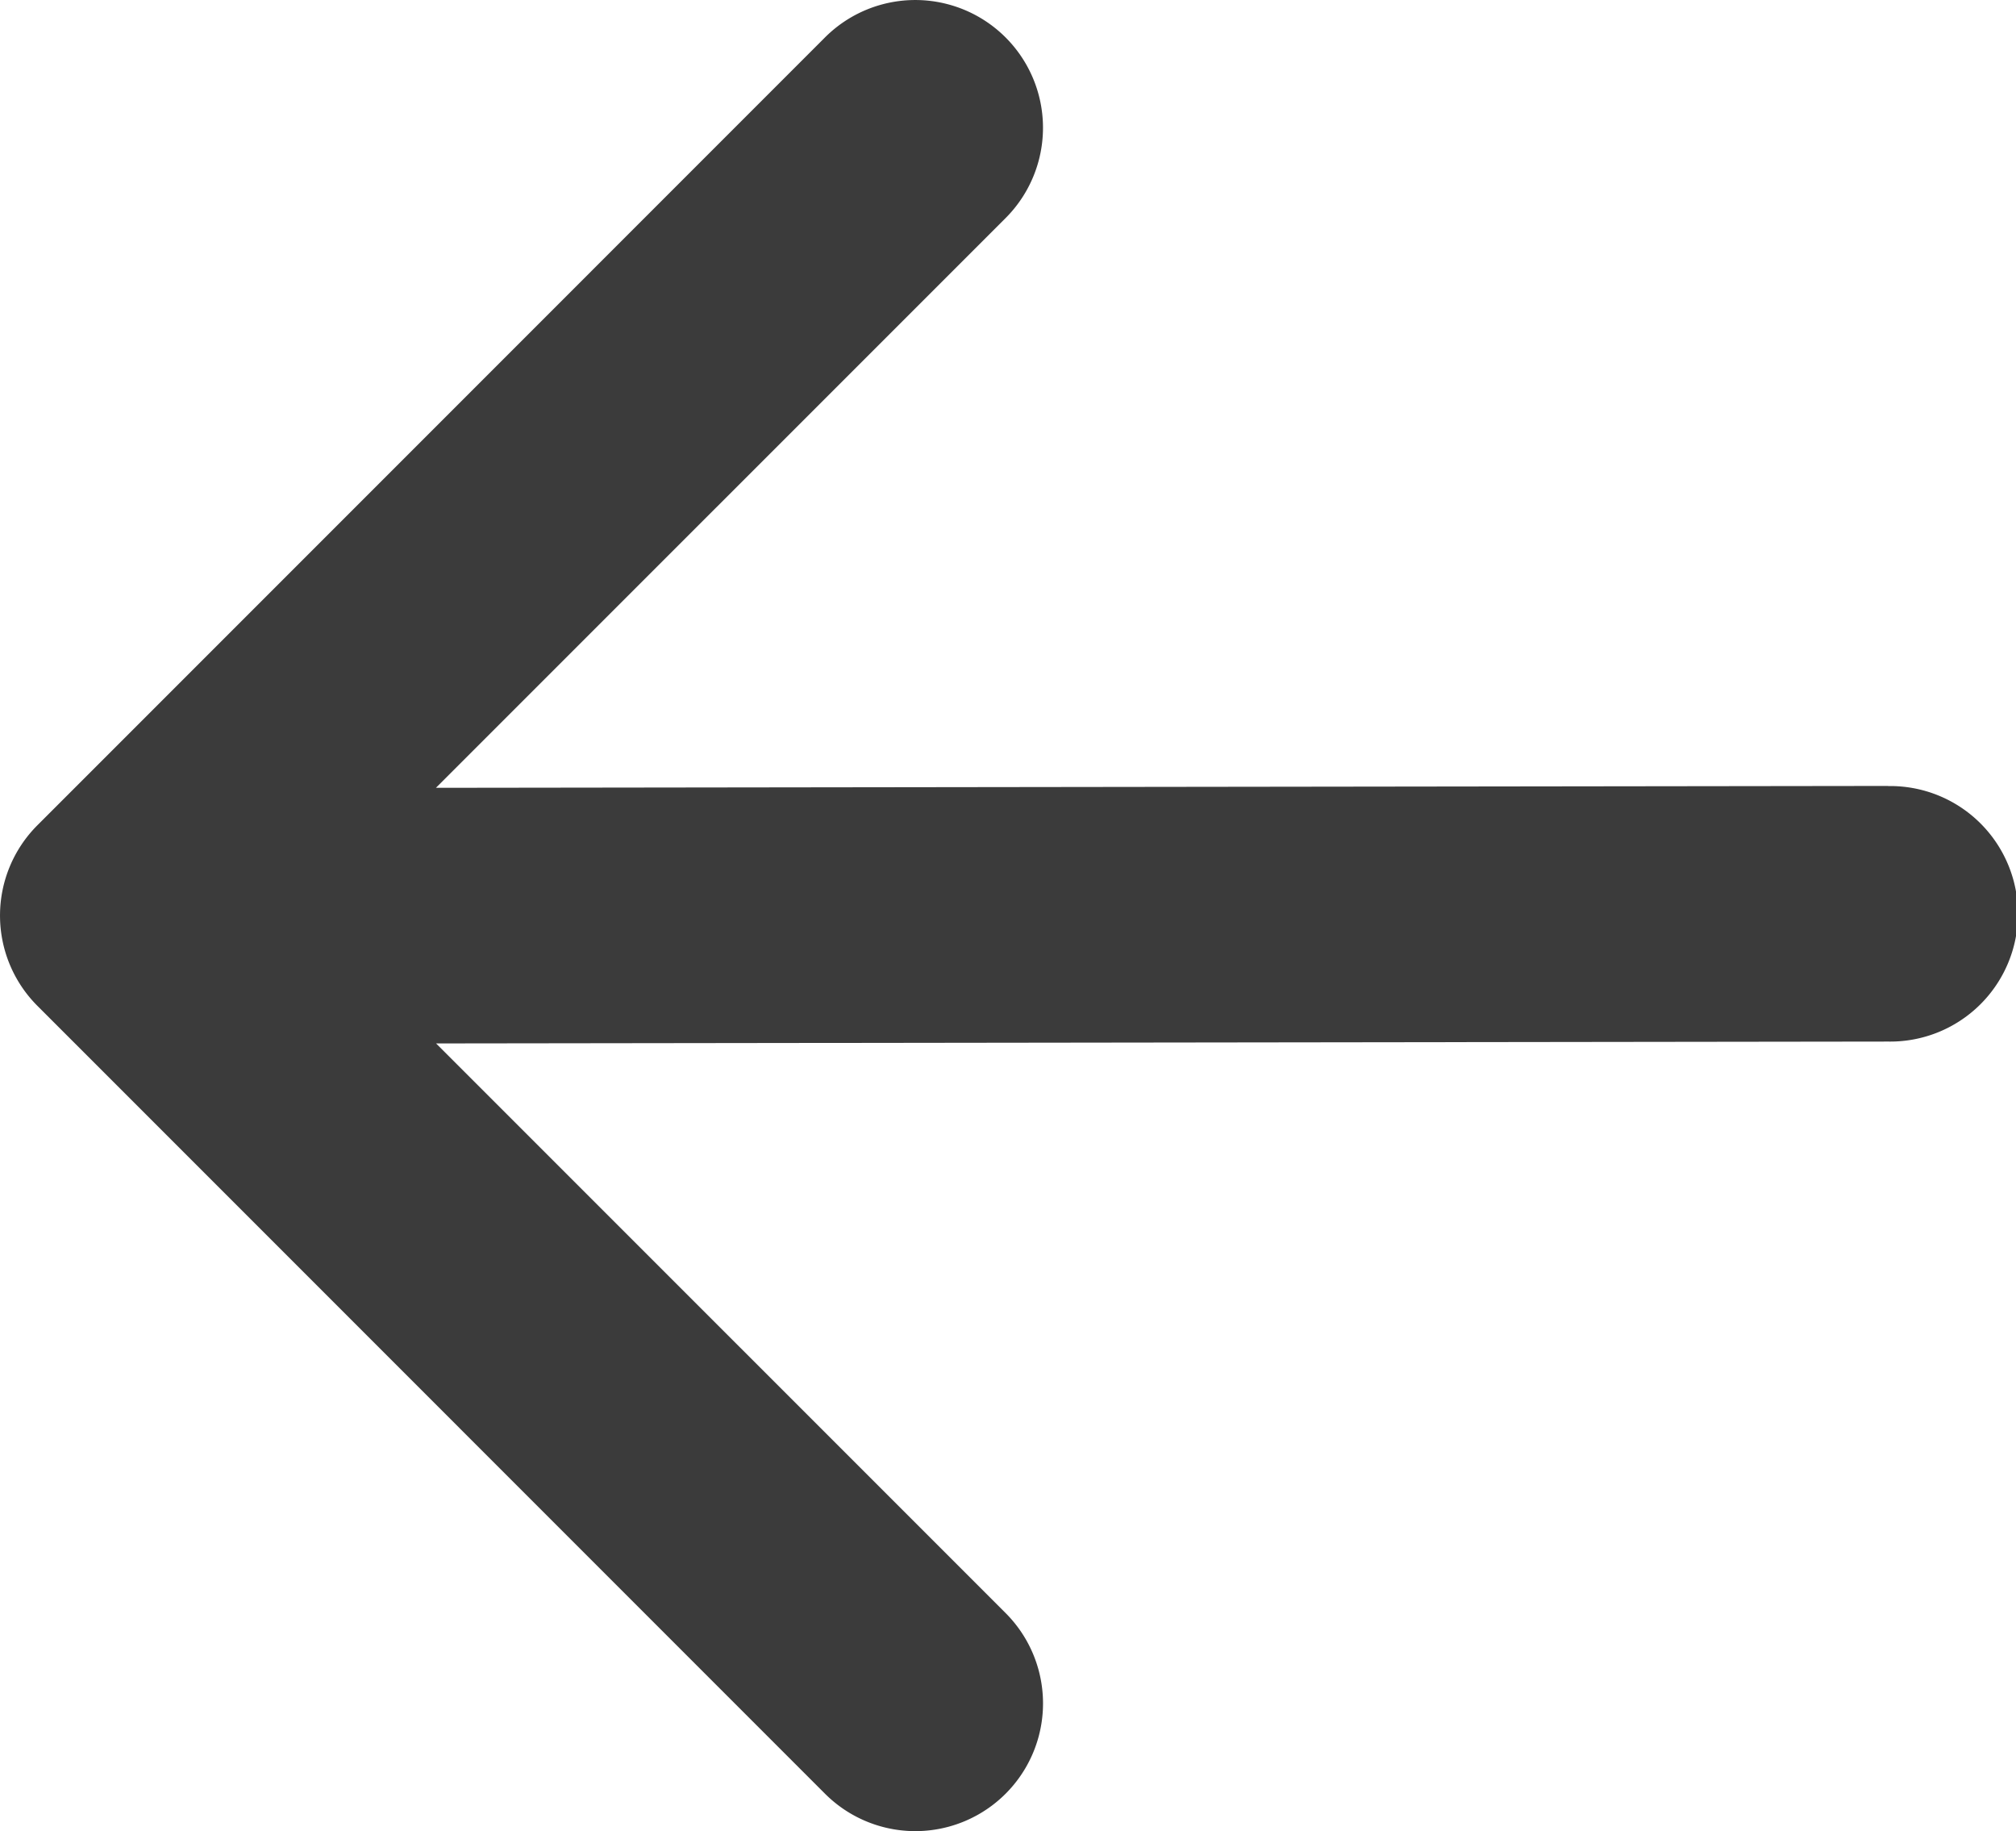 <svg xmlns="http://www.w3.org/2000/svg" width="66.84" height="60.695" viewBox="0 0 66.84 60.695">
  <g id="left-arrow" transform="translate(1676.797 131.086)">
    <path id="Path_74" data-name="Path 74" d="M62.6,101.965l-48.147.062L33.34,83.143a4.234,4.234,0,0,0-5.988-5.988L1.241,103.267a4.233,4.233,0,0,0,0,5.988l26.112,26.114a4.234,4.234,0,0,0,5.988-5.988L14.458,110.5l48.147-.062a4.235,4.235,0,1,0,0-8.469Z" transform="translate(-1676.797 -207)" fill="#3b3b3b"/>
  </g>
</svg>
